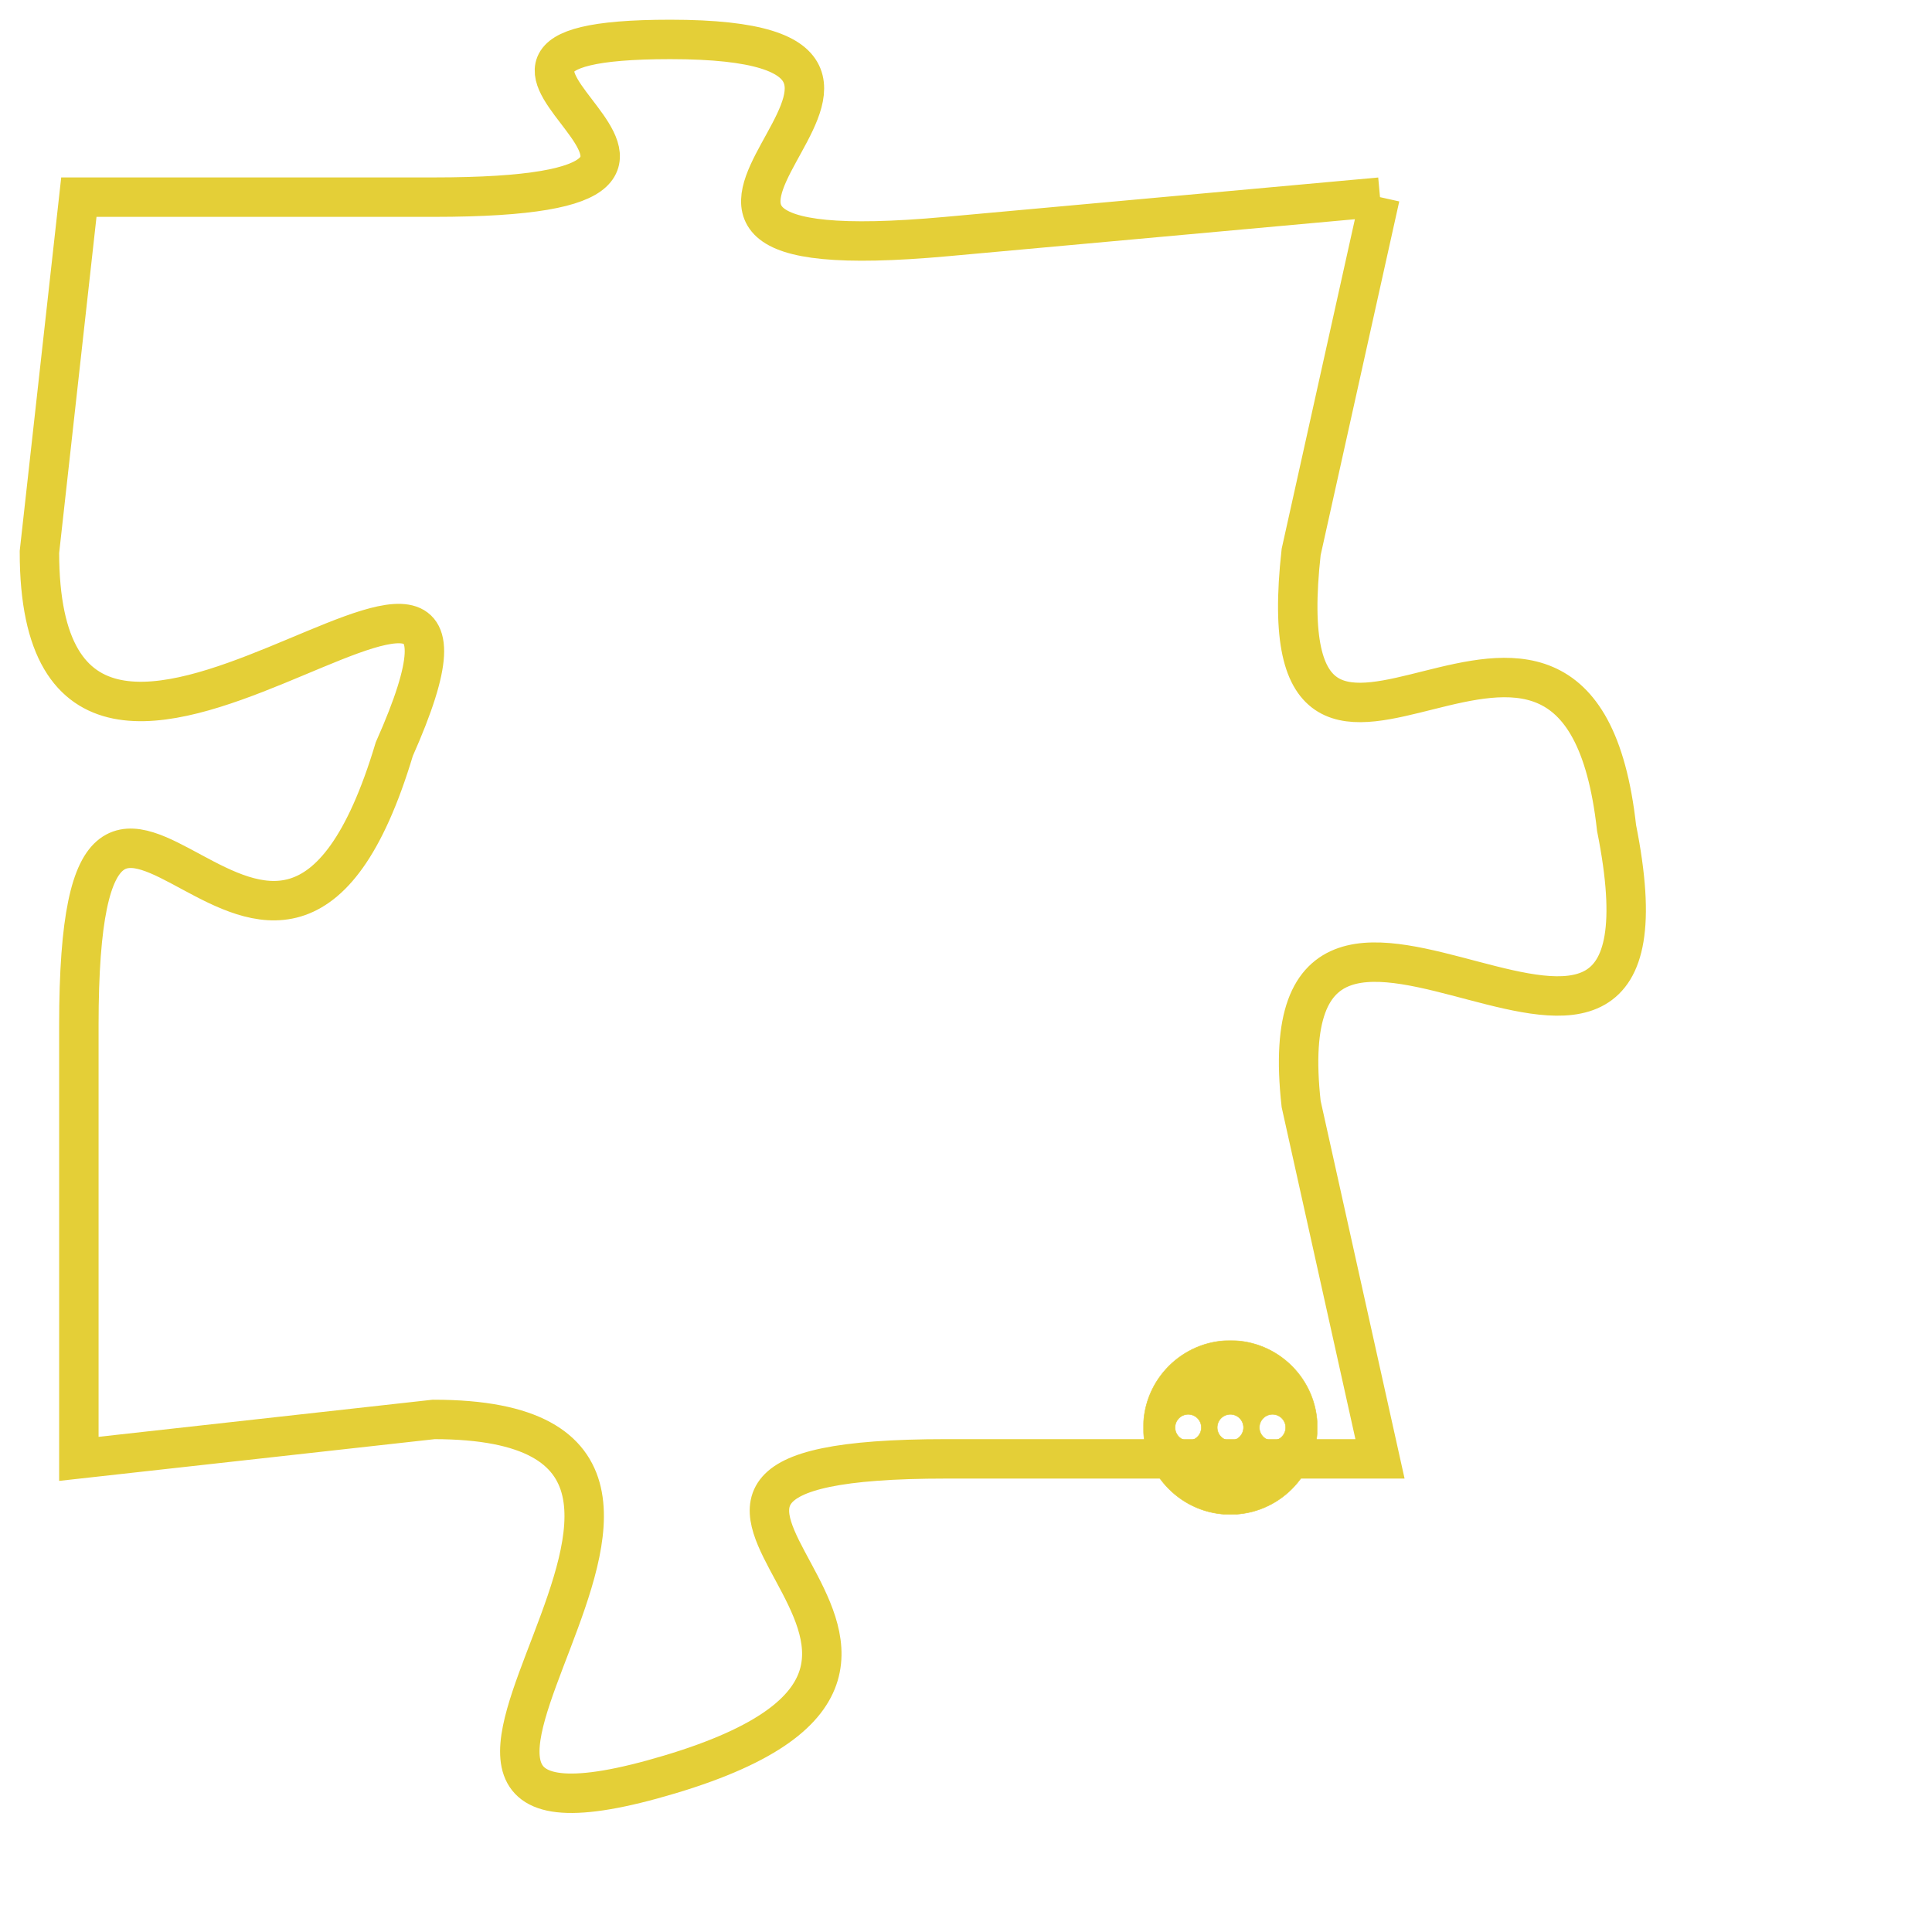 <svg version="1.1" xmlns="http://www.w3.org/2000/svg" xmlns:xlink="http://www.w3.org/1999/xlink" fill="transparent" x="0" y="0" width="350" height="350" preserveAspectRatio="xMinYMin slice"><style type="text/css">.links{fill:transparent;stroke: #E4CF37;}.links:hover{fill:#63D272; opacity:0.4;}</style><defs><g id="allt"><path id="t485" d="M3168,96 L3157,97 C3146,98 3159,92 3150,92 C3142,92 3154,96 3144,96 L3135,96 3135,96 L3134,105 C3134,115 3147,101 3143,110 C3140,120 3135,106 3135,117 L3135,128 3135,128 L3144,127 C3154,127 3140,139 3150,136 C3160,133 3146,128 3157,128 L3168,128 3168,128 L3166,119 C3165,110 3176,122 3174,112 C3173,103 3165,114 3166,105 L3168,96"/></g><clipPath id="c" clipRule="evenodd" fill="transparent"><use href="#t485"/></clipPath></defs><svg viewBox="3133 91 44 49" preserveAspectRatio="xMinYMin meet"><svg width="4380" height="2430"><g><image crossorigin="anonymous" x="0" y="0" href="https://nftpuzzle.license-token.com/assets/completepuzzle.svg" width="100%" height="100%" /><g class="links"><use href="#t485"/></g></g></svg><svg x="3162" y="125" height="9%" width="9%" viewBox="0 0 330 330"><g><a xlink:href="https://nftpuzzle.license-token.com/" class="links"><title>See the most innovative NFT based token software licensing project</title><path fill="#E4CF37" id="more" d="M165,0C74.019,0,0,74.019,0,165s74.019,165,165,165s165-74.019,165-165S255.981,0,165,0z M85,190 c-13.785,0-25-11.215-25-25s11.215-25,25-25s25,11.215,25,25S98.785,190,85,190z M165,190c-13.785,0-25-11.215-25-25 s11.215-25,25-25s25,11.215,25,25S178.785,190,165,190z M245,190c-13.785,0-25-11.215-25-25s11.215-25,25-25 c13.785,0,25,11.215,25,25S258.785,190,245,190z"></path></a></g></svg></svg></svg>